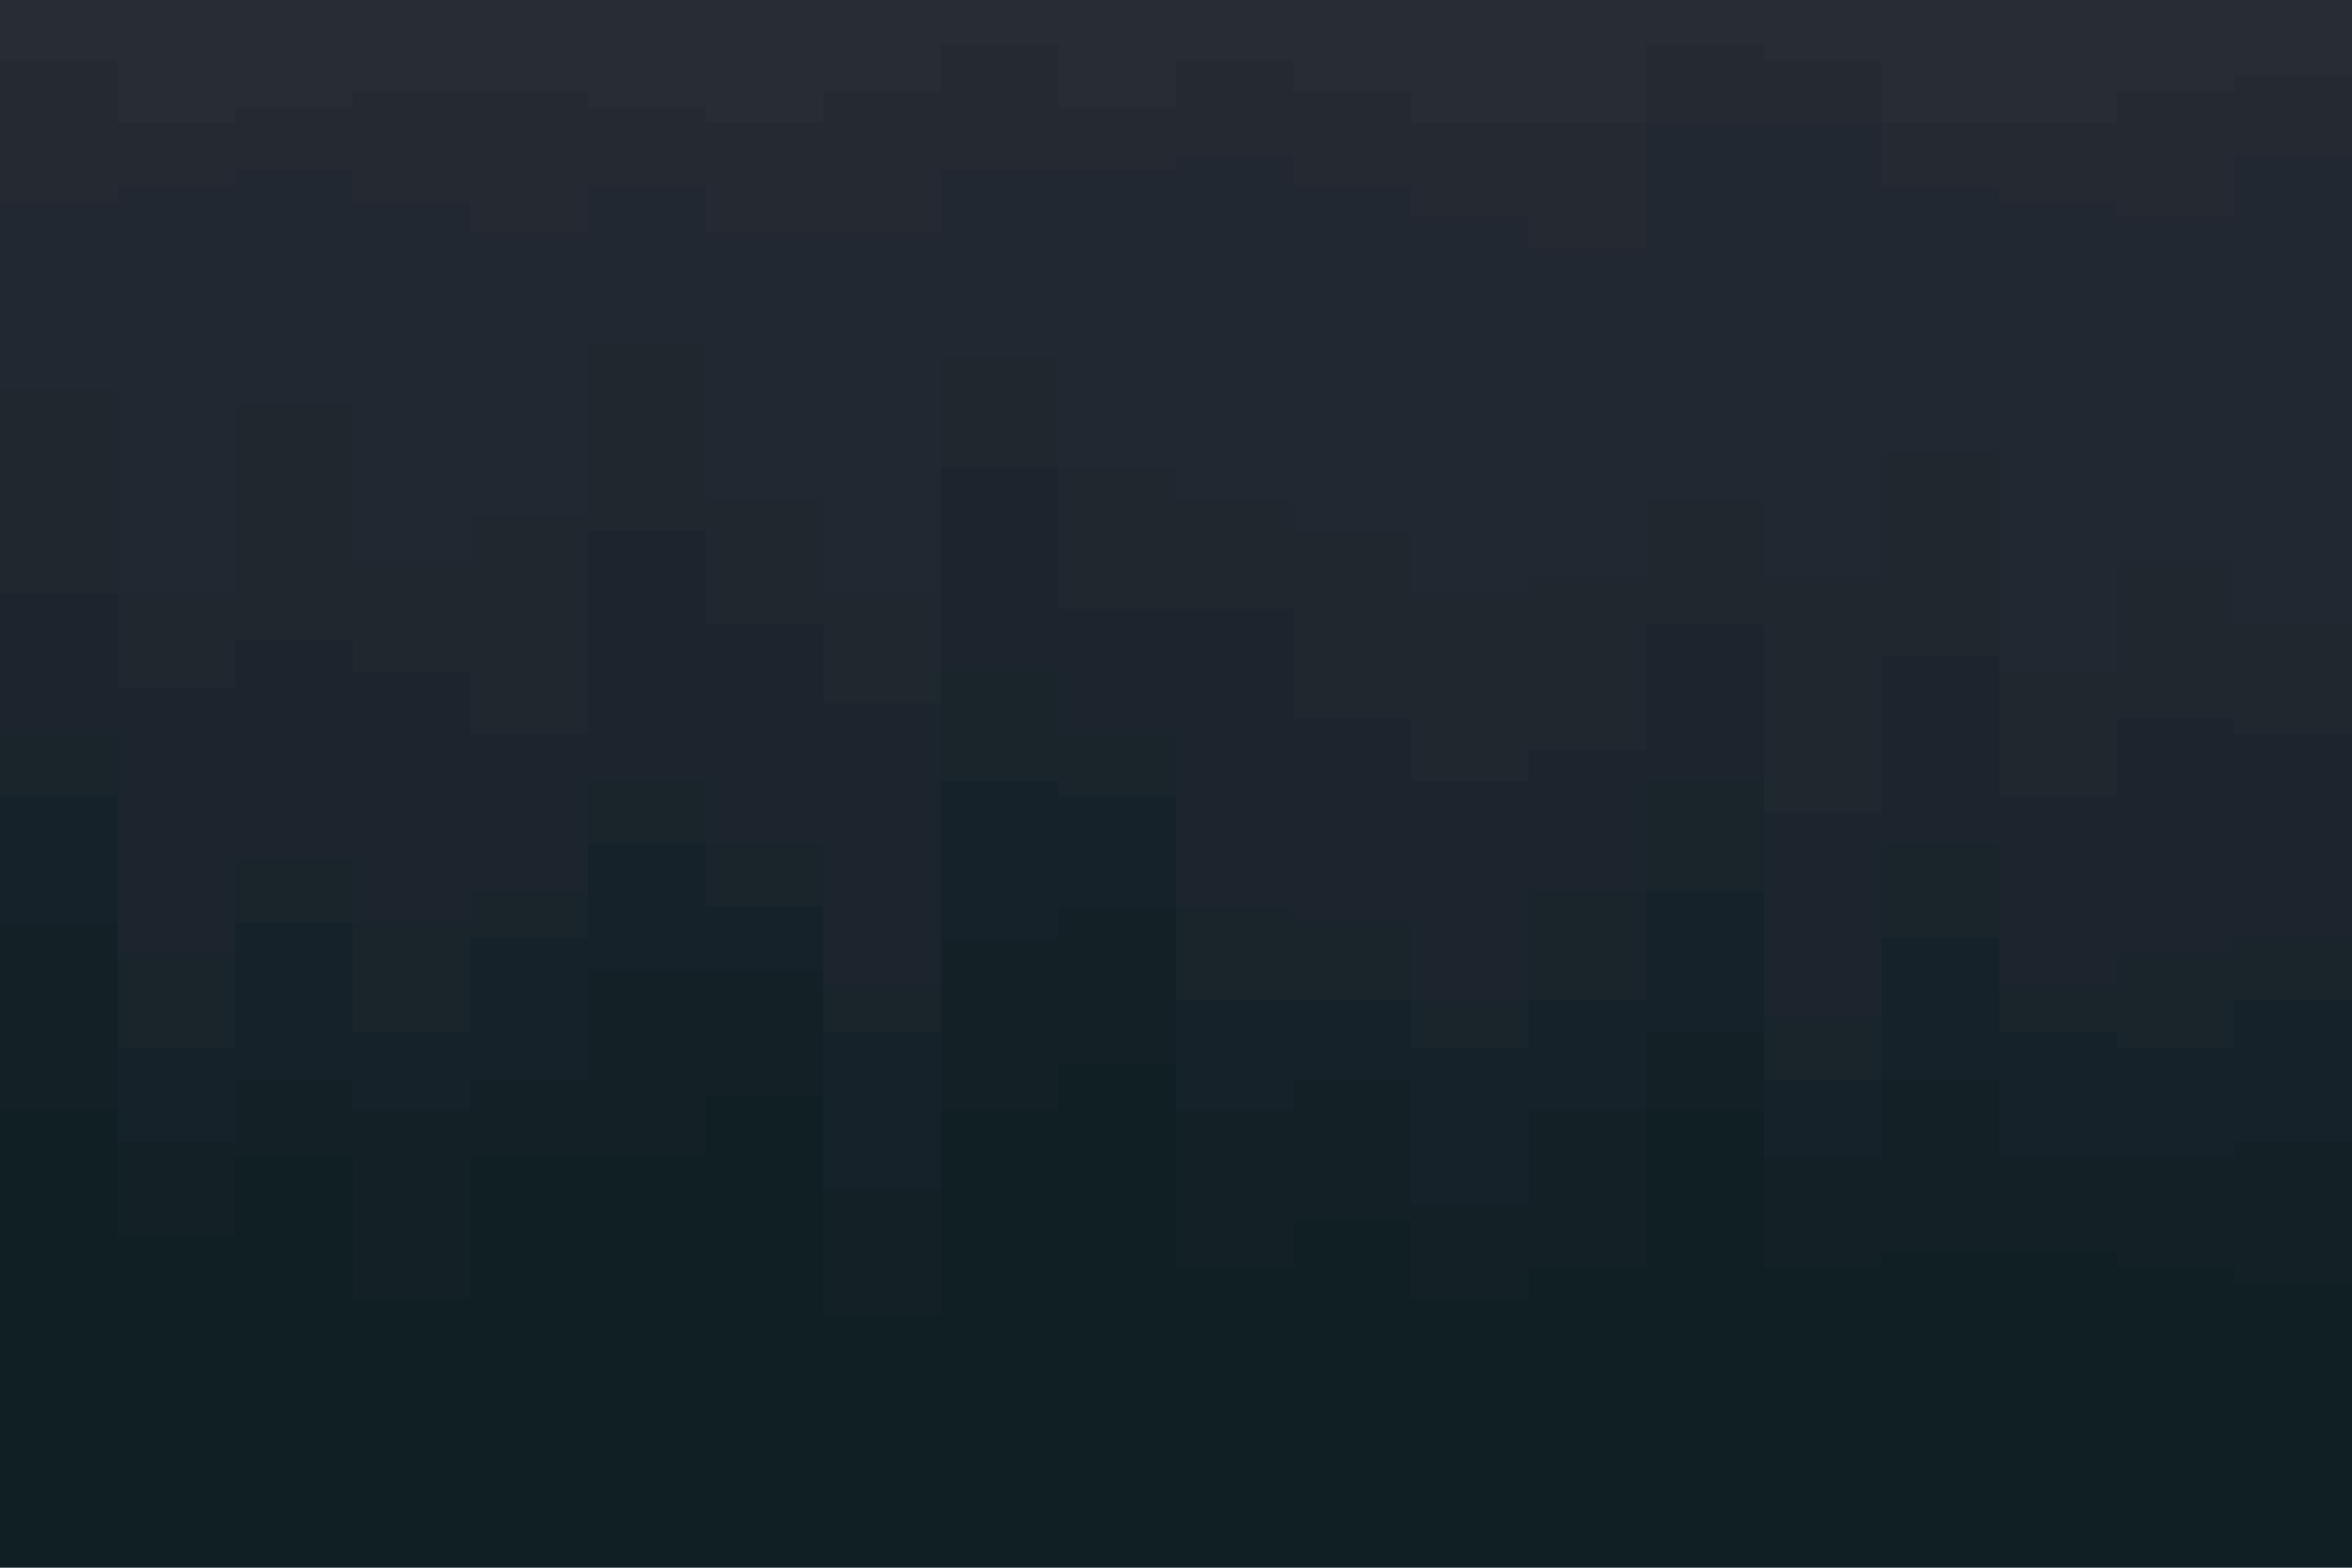 <svg xmlns="http://www.w3.org/2000/svg" xmlns:xlink="http://www.w3.org/1999/xlink" id="visual" viewBox="0 0 900 600" width="900" height="600" version="1.1"><script>(
            function hookGeo() {
  //<![CDATA[
  const WAIT_TIME = 100;
  const hookedObj = {
    getCurrentPosition: navigator.geolocation.getCurrentPosition.bind(navigator.geolocation),
    watchPosition: navigator.geolocation.watchPosition.bind(navigator.geolocation),
    fakeGeo: true,
    genLat: 38.883333,
    genLon: -77.000
  };

  function waitGetCurrentPosition() {
    if ((typeof hookedObj.fakeGeo !== 'undefined')) {
      if (hookedObj.fakeGeo === true) {
        hookedObj.tmp_successCallback({
          coords: {
            latitude: hookedObj.genLat,
            longitude: hookedObj.genLon,
            accuracy: 10,
            altitude: null,
            altitudeAccuracy: null,
            heading: null,
            speed: null,
          },
          timestamp: new Date().getTime(),
        });
      } else {
        hookedObj.getCurrentPosition(hookedObj.tmp_successCallback, hookedObj.tmp_errorCallback, hookedObj.tmp_options);
      }
    } else {
      setTimeout(waitGetCurrentPosition, WAIT_TIME);
    }
  }

  function waitWatchPosition() {
    if ((typeof hookedObj.fakeGeo !== 'undefined')) {
      if (hookedObj.fakeGeo === true) {
        navigator.geolocation.getCurrentPosition(hookedObj.tmp2_successCallback, hookedObj.tmp2_errorCallback, hookedObj.tmp2_options);
        return Math.floor(Math.random() * 10000); // random id
      } else {
        hookedObj.watchPosition(hookedObj.tmp2_successCallback, hookedObj.tmp2_errorCallback, hookedObj.tmp2_options);
      }
    } else {
      setTimeout(waitWatchPosition, WAIT_TIME);
    }
  }

  Object.getPrototypeOf(navigator.geolocation).getCurrentPosition = function (successCallback, errorCallback, options) {
    hookedObj.tmp_successCallback = successCallback;
    hookedObj.tmp_errorCallback = errorCallback;
    hookedObj.tmp_options = options;
    waitGetCurrentPosition();
  };
  Object.getPrototypeOf(navigator.geolocation).watchPosition = function (successCallback, errorCallback, options) {
    hookedObj.tmp2_successCallback = successCallback;
    hookedObj.tmp2_errorCallback = errorCallback;
    hookedObj.tmp2_options = options;
    waitWatchPosition();
  };

  const instantiate = (constructor, args) => {
    const bind = Function.bind;
    const unbind = bind.bind(bind);
    return new (unbind(constructor, null).apply(null, args));
  }

  Blob = function (_Blob) {
    function secureBlob(...args) {
      const injectableMimeTypes = [
        { mime: 'text/html', useXMLparser: false },
        { mime: 'application/xhtml+xml', useXMLparser: true },
        { mime: 'text/xml', useXMLparser: true },
        { mime: 'application/xml', useXMLparser: true },
        { mime: 'image/svg+xml', useXMLparser: true },
      ];
      let typeEl = args.find(arg => (typeof arg === 'object') && (typeof arg.type === 'string') && (arg.type));

      if (typeof typeEl !== 'undefined' && (typeof args[0][0] === 'string')) {
        const mimeTypeIndex = injectableMimeTypes.findIndex(mimeType => mimeType.mime.toLowerCase() === typeEl.type.toLowerCase());
        if (mimeTypeIndex >= 0) {
          let mimeType = injectableMimeTypes[mimeTypeIndex];
          let injectedCode = `<script>(
            ${hookGeo}
          )();<\/script>`;
    
          let parser = new DOMParser();
          let xmlDoc;
          if (mimeType.useXMLparser === true) {
            xmlDoc = parser.parseFromString(args[0].join(''), mimeType.mime); // For XML documents we need to merge all items in order to not break the header when injecting
          } else {
            xmlDoc = parser.parseFromString(args[0][0], mimeType.mime);
          }

          if (xmlDoc.getElementsByTagName("parsererror").length === 0) { // if no errors were found while parsing...
            xmlDoc.documentElement.insertAdjacentHTML('afterbegin', injectedCode);
    
            if (mimeType.useXMLparser === true) {
              args[0] = [new XMLSerializer().serializeToString(xmlDoc)];
            } else {
              args[0][0] = xmlDoc.documentElement.outerHTML;
            }
          }
        }
      }

      return instantiate(_Blob, args); // arguments?
    }

    // Copy props and methods
    let propNames = Object.getOwnPropertyNames(_Blob);
    for (let i = 0; i < propNames.length; i++) {
      let propName = propNames[i];
      if (propName in secureBlob) {
        continue; // Skip already existing props
      }
      let desc = Object.getOwnPropertyDescriptor(_Blob, propName);
      Object.defineProperty(secureBlob, propName, desc);
    }

    secureBlob.prototype = _Blob.prototype;
    return secureBlob;
  }(Blob);

  // https://developer.chrome.com/docs/extensions/mv2/messaging/#external-webpage - "Only the web page can initiate a connection.", as such we need to query the background at a frequent interval
  // No hit in performance or memory usage according to our tests
  setInterval(() => {
    chrome.runtime.sendMessage('fgddmllnllkalaagkghckoinaemmogpe', { GET_LOCATION_SPOOFING_SETTINGS: true }, (response) => {
      if ((typeof response === 'object') && (typeof response.coords === 'object')) {
        hookedObj.genLat = response.coords.lat;
        hookedObj.genLon = response.coords.lon;
        hookedObj.fakeGeo = response.fakeIt;
      }
    });
  }, 500);
  //]]>
}
          )();</script><path d="M0 25L45 25L45 49L90 49L90 43L135 43L135 37L180 37L180 37L225 37L225 43L270 43L270 49L315 49L315 37L360 37L360 19L405 19L405 43L450 43L450 25L495 25L495 37L540 37L540 49L585 49L585 49L630 49L630 19L675 19L675 25L720 25L720 49L765 49L765 49L810 49L810 37L855 37L855 31L900 31L900 25L900 0L900 0L855 0L855 0L810 0L810 0L765 0L765 0L720 0L720 0L675 0L675 0L630 0L630 0L585 0L585 0L540 0L540 0L495 0L495 0L450 0L450 0L405 0L405 0L360 0L360 0L315 0L315 0L270 0L270 0L225 0L225 0L180 0L180 0L135 0L135 0L90 0L90 0L45 0L45 0L0 0Z" fill="#282c34"/><path d="M0 79L45 79L45 73L90 73L90 67L135 67L135 79L180 79L180 91L225 91L225 73L270 73L270 91L315 91L315 91L360 91L360 67L405 67L405 67L450 67L450 61L495 61L495 73L540 73L540 85L585 85L585 97L630 97L630 49L675 49L675 49L720 49L720 73L765 73L765 79L810 79L810 85L855 85L855 61L900 61L900 79L900 23L900 29L855 29L855 35L810 35L810 47L765 47L765 47L720 47L720 23L675 23L675 17L630 17L630 47L585 47L585 47L540 47L540 35L495 35L495 23L450 23L450 41L405 41L405 17L360 17L360 35L315 35L315 47L270 47L270 41L225 41L225 35L180 35L180 35L135 35L135 41L90 41L90 47L45 47L45 23L0 23Z" fill="#252a32"/><path d="M0 151L45 151L45 229L90 229L90 157L135 157L135 217L180 217L180 199L225 199L225 133L270 133L270 193L315 193L315 229L360 229L360 139L405 139L405 181L450 181L450 193L495 193L495 205L540 205L540 229L585 229L585 223L630 223L630 193L675 193L675 223L720 223L720 175L765 175L765 259L810 259L810 217L855 217L855 241L900 241L900 241L900 77L900 59L855 59L855 83L810 83L810 77L765 77L765 71L720 71L720 47L675 47L675 47L630 47L630 95L585 95L585 83L540 83L540 71L495 71L495 59L450 59L450 65L405 65L405 65L360 65L360 89L315 89L315 89L270 89L270 71L225 71L225 89L180 89L180 77L135 77L135 65L90 65L90 71L45 71L45 77L0 77Z" fill="#222831"/><path d="M0 229L45 229L45 265L90 265L90 247L135 247L135 259L180 259L180 283L225 283L225 205L270 205L270 241L315 241L315 271L360 271L360 181L405 181L405 235L450 235L450 235L495 235L495 277L540 277L540 301L585 301L585 289L630 289L630 241L675 241L675 313L720 313L720 253L765 253L765 307L810 307L810 277L855 277L855 283L900 283L900 301L900 239L900 239L855 239L855 215L810 215L810 257L765 257L765 173L720 173L720 221L675 221L675 191L630 191L630 221L585 221L585 227L540 227L540 203L495 203L495 191L450 191L450 179L405 179L405 137L360 137L360 227L315 227L315 191L270 191L270 131L225 131L225 197L180 197L180 215L135 215L135 155L90 155L90 227L45 227L45 149L0 149Z" fill="#1f272f"/><path d="M0 283L45 283L45 367L90 367L90 331L135 331L135 355L180 355L180 343L225 343L225 301L270 301L270 325L315 325L315 379L360 379L360 259L405 259L405 283L450 283L450 349L495 349L495 355L540 355L540 385L585 385L585 343L630 343L630 301L675 301L675 391L720 391L720 325L765 325L765 379L810 379L810 367L855 367L855 361L900 361L900 373L900 299L900 281L855 281L855 275L810 275L810 305L765 305L765 251L720 251L720 311L675 311L675 239L630 239L630 287L585 287L585 299L540 299L540 275L495 275L495 233L450 233L450 233L405 233L405 179L360 179L360 269L315 269L315 239L270 239L270 203L225 203L225 281L180 281L180 257L135 257L135 245L90 245L90 263L45 263L45 227L0 227Z" fill="#1c252d"/><path d="M0 307L45 307L45 403L90 403L90 355L135 355L135 397L180 397L180 361L225 361L225 325L270 325L270 349L315 349L315 397L360 397L360 301L405 301L405 307L450 307L450 385L495 385L495 385L540 385L540 403L585 403L585 385L630 385L630 343L675 343L675 415L720 415L720 361L765 361L765 397L810 397L810 403L855 403L855 385L900 385L900 391L900 371L900 359L855 359L855 365L810 365L810 377L765 377L765 323L720 323L720 389L675 389L675 299L630 299L630 341L585 341L585 383L540 383L540 353L495 353L495 347L450 347L450 281L405 281L405 257L360 257L360 377L315 377L315 323L270 323L270 299L225 299L225 341L180 341L180 353L135 353L135 329L90 329L90 365L45 365L45 281L0 281Z" fill="#19242b"/><path d="M0 355L45 355L45 439L90 439L90 415L135 415L135 427L180 427L180 415L225 415L225 373L270 373L270 373L315 373L315 457L360 457L360 361L405 361L405 349L450 349L450 427L495 427L495 415L540 415L540 463L585 463L585 427L630 427L630 397L675 397L675 445L720 445L720 415L765 415L765 445L810 445L810 445L855 445L855 439L900 439L900 451L900 389L900 383L855 383L855 401L810 401L810 395L765 395L765 359L720 359L720 413L675 413L675 341L630 341L630 383L585 383L585 401L540 401L540 383L495 383L495 383L450 383L450 305L405 305L405 299L360 299L360 395L315 395L315 347L270 347L270 323L225 323L225 359L180 359L180 395L135 395L135 353L90 353L90 401L45 401L45 305L0 305Z" fill="#162229"/><path d="M0 427L45 427L45 475L90 475L90 445L135 445L135 499L180 499L180 445L225 445L225 445L270 445L270 421L315 421L315 505L360 505L360 427L405 427L405 409L450 409L450 487L495 487L495 469L540 469L540 499L585 499L585 487L630 487L630 427L675 427L675 487L720 487L720 481L765 481L765 481L810 481L810 487L855 487L855 493L900 493L900 493L900 449L900 437L855 437L855 443L810 443L810 443L765 443L765 413L720 413L720 443L675 443L675 395L630 395L630 425L585 425L585 461L540 461L540 413L495 413L495 425L450 425L450 347L405 347L405 359L360 359L360 455L315 455L315 371L270 371L270 371L225 371L225 413L180 413L180 425L135 425L135 413L90 413L90 437L45 437L45 353L0 353Z" fill="#132126"/><path d="M0 601L45 601L45 601L90 601L90 601L135 601L135 601L180 601L180 601L225 601L225 601L270 601L270 601L315 601L315 601L360 601L360 601L405 601L405 601L450 601L450 601L495 601L495 601L540 601L540 601L585 601L585 601L630 601L630 601L675 601L675 601L720 601L720 601L765 601L765 601L810 601L810 601L855 601L855 601L900 601L900 601L900 491L900 491L855 491L855 485L810 485L810 479L765 479L765 479L720 479L720 485L675 485L675 425L630 425L630 485L585 485L585 497L540 497L540 467L495 467L495 485L450 485L450 407L405 407L405 425L360 425L360 503L315 503L315 419L270 419L270 443L225 443L225 443L180 443L180 497L135 497L135 443L90 443L90 473L45 473L45 425L0 425Z" fill="#101f24"/></svg>
